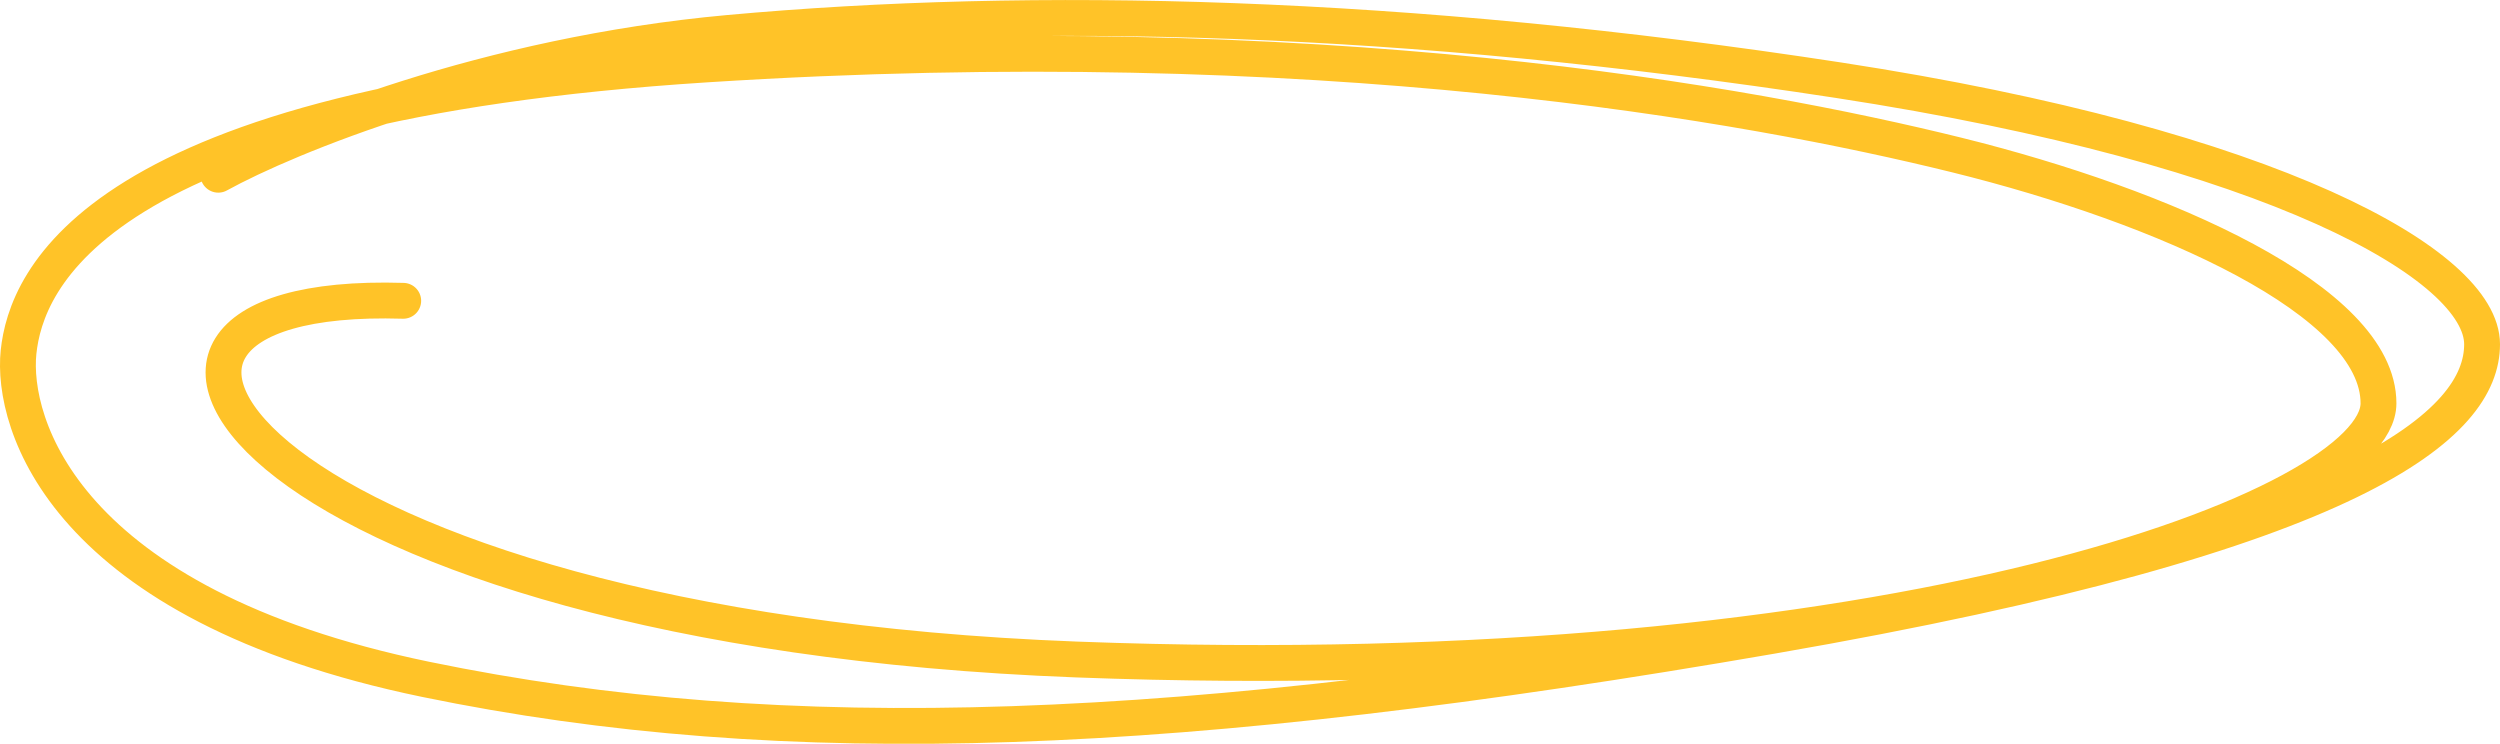 <?xml version="1.0" encoding="UTF-8"?>
<svg id="_Слой_1" data-name="Слой_1" xmlns="http://www.w3.org/2000/svg" viewBox="0 0 279 83">
  <defs>
    <style>
      .cls-1 {
        fill: none;
        stroke: #ffc328;
        stroke-linecap: round;
        stroke-linejoin: round;
        stroke-width: 4px;
      }
    </style>
  </defs>
  <path class="cls-1" d="M24.36,19.5c7.71-4.25,29.89-13.37,56.97-15.83,33.85-3.08,75.13-2.2,123.84,5.28,48.71,7.48,71.83,20.67,71.83,29.47s-13.21,21.11-79.26,32.55c-66.05,11.43-109.81,13.19-150.26,4.84C7.02,67.43,1.25,47.2,2.07,39.29c.83-7.92,8.26-27.72,76.78-32.1,68.53-4.39,116.41,4.4,139.53,10.11,23.12,5.72,47.06,16.27,47.06,27.71s-53.66,32.06-145.31,28.59C28.49,70.12,2.07,32.25,45,33.57"/>
</svg>
